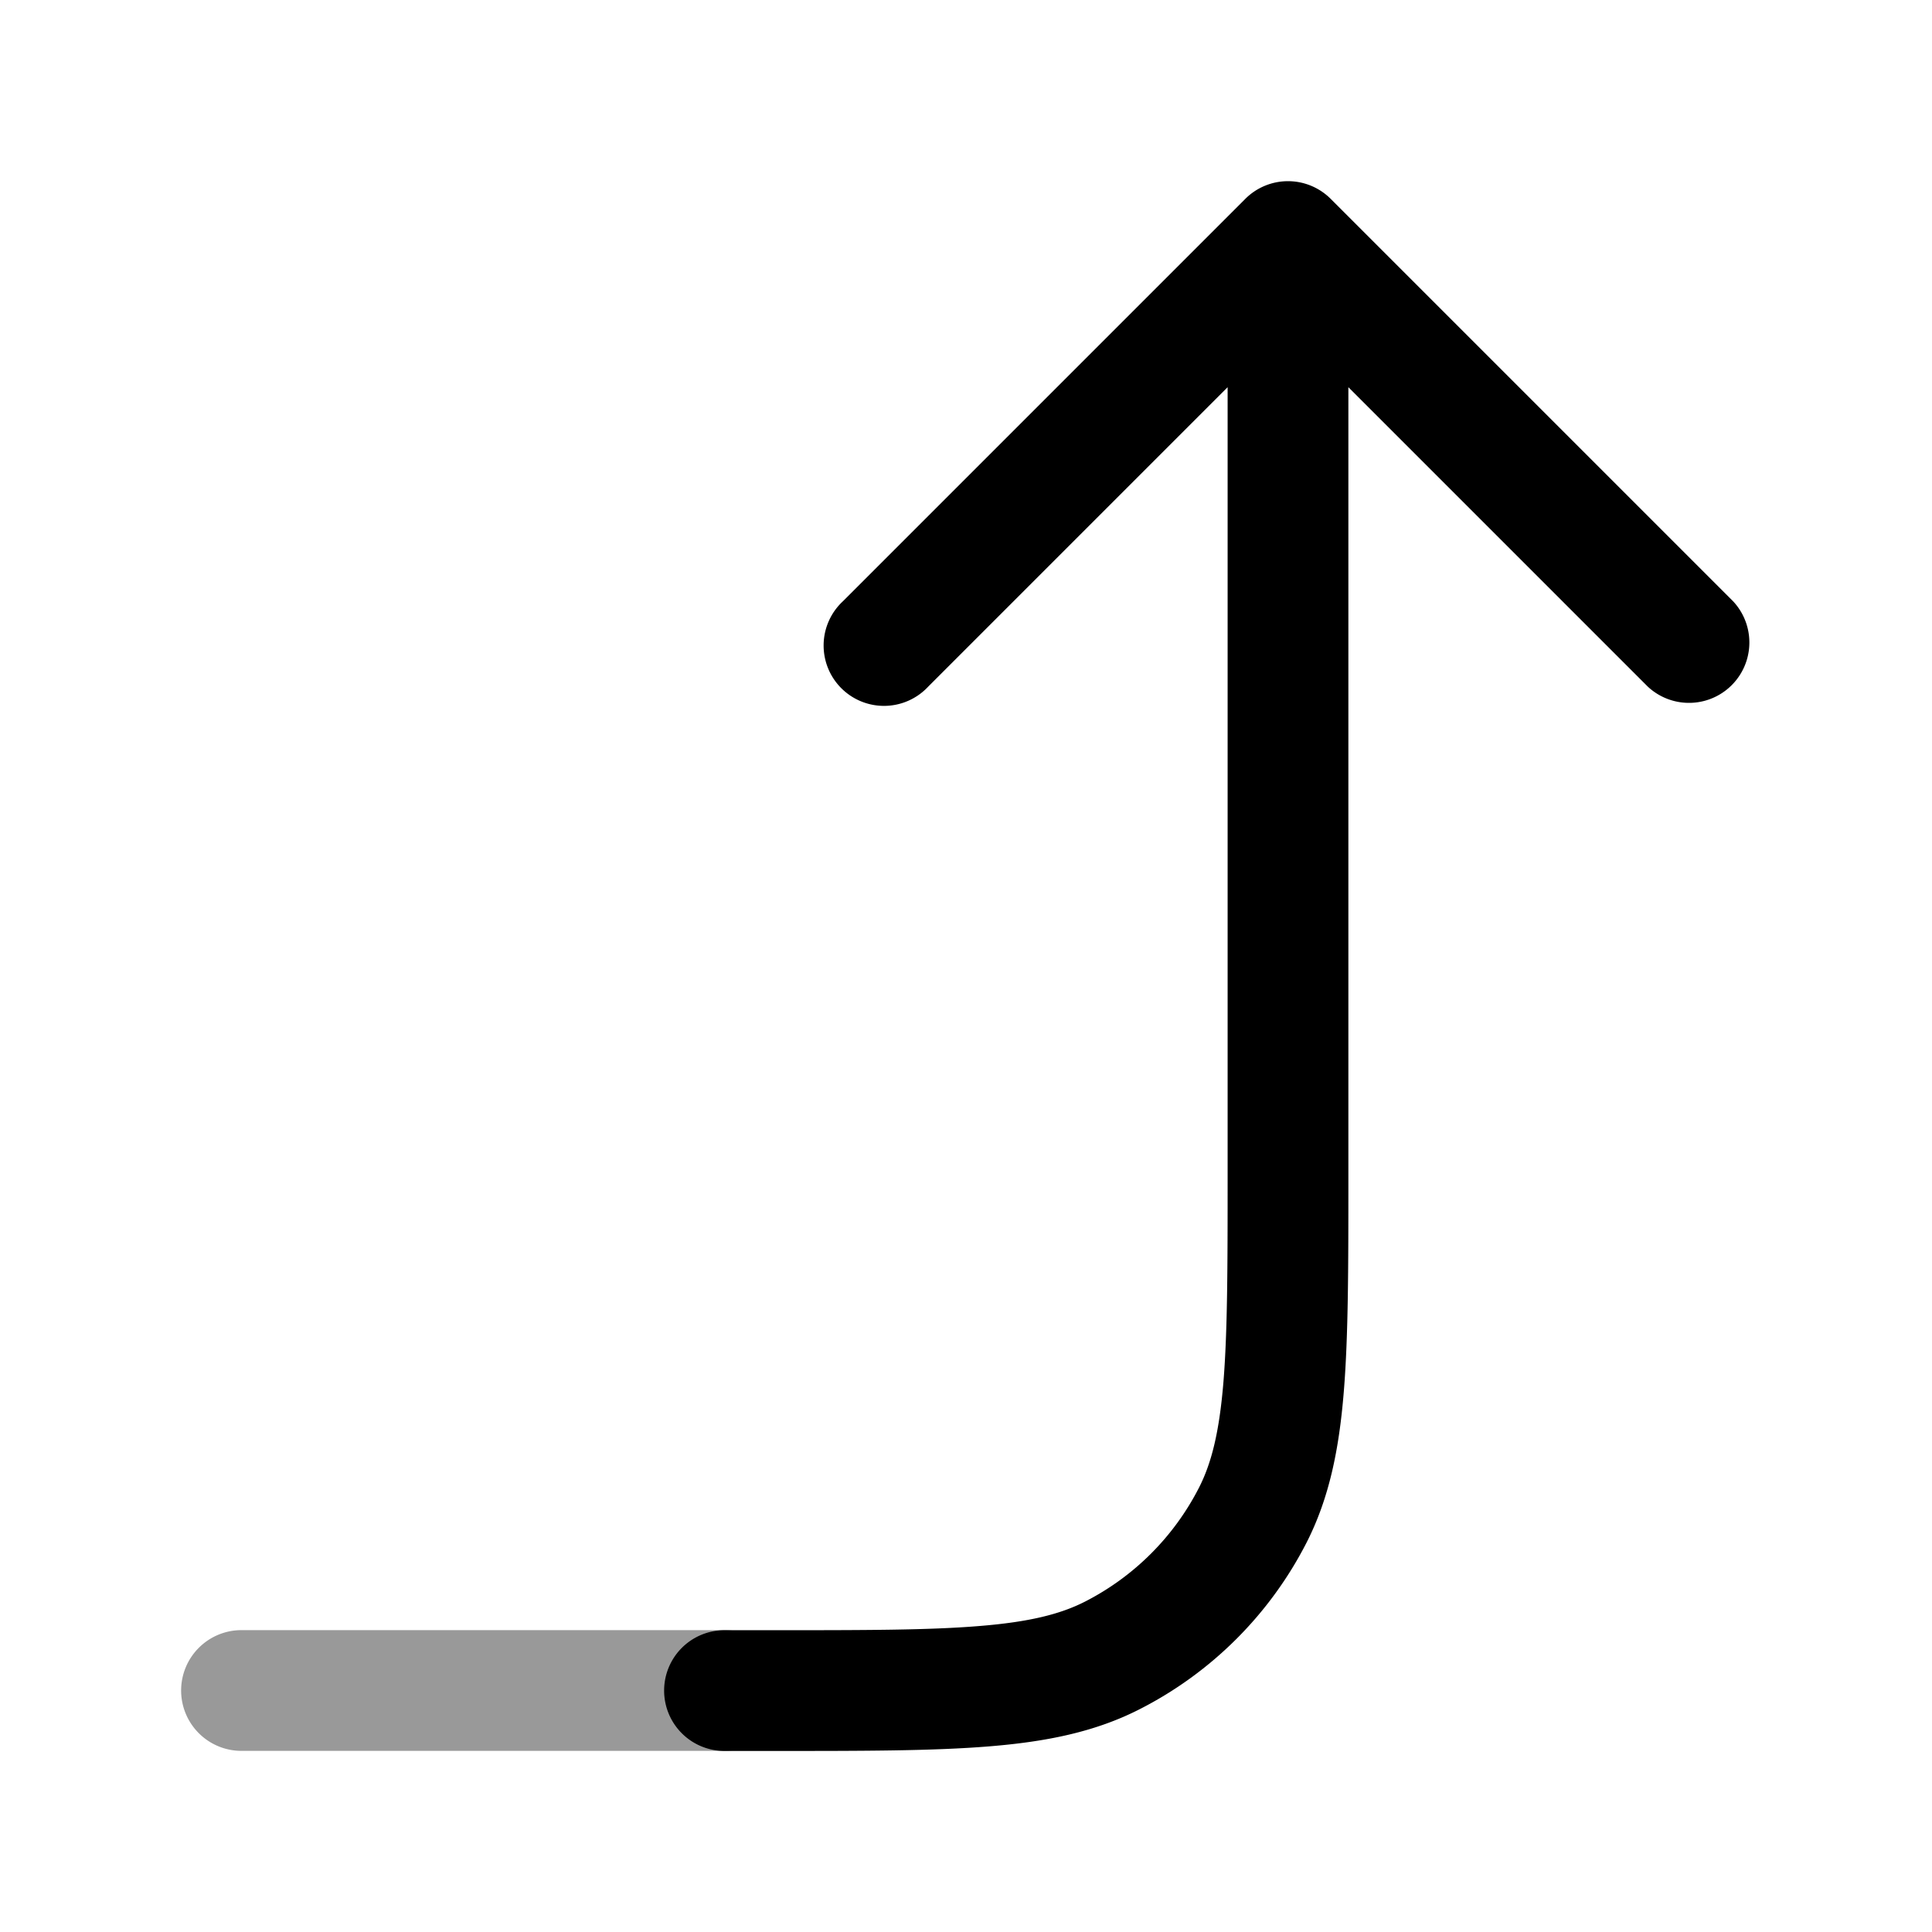<svg xmlns="http://www.w3.org/2000/svg" width="24" height="24" fill="currentColor" viewBox="0 0 24 24">
  <path fill-rule="evenodd" d="M2.25 21a.75.75 0 01.75-.75h6a.75.75 0 010 1.5H3a.75.75 0 01-.75-.75z" opacity=".4"/>
  <path fill-rule="evenodd" d="M15.47 2.47a.75.75 0 011.06 0l5 5a.75.75 0 01-1.06 1.06l-3.72-3.72V14.634c0 1.092 0 1.958-.057 2.655-.058.714-.18 1.317-.46 1.869a4.75 4.75 0 01-2.077 2.075c-.55.281-1.154.403-1.868.461-.697.057-1.563.057-2.655.057H9a.75.75 0 010-1.5h.6c1.133 0 1.937 0 2.566-.052.62-.05 1.005-.147 1.31-.302a3.25 3.25 0 001.42-1.42c.155-.305.251-.69.302-1.31.051-.63.052-1.434.052-2.566V4.81l-3.72 3.72a.75.75 0 11-1.06-1.06l5-5z"/>
</svg>
